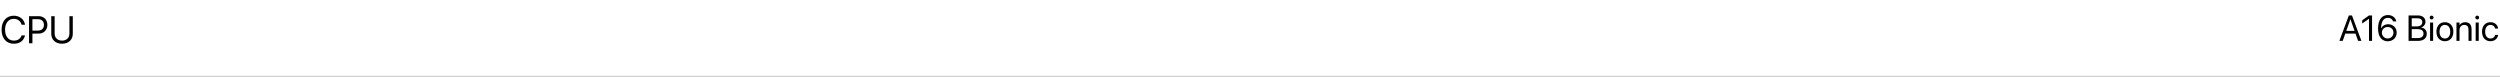 <svg width="1040" height="32" viewBox="0 0 1040 32" fill="none" xmlns="http://www.w3.org/2000/svg">
<path d="M1040 31.5H0V32.5H1040V31.5Z" fill="#CDCDCD" mask="url(#path-1-inside-1_160_749)"/>
<path d="M5.734 18.188C2.625 18.188 0.656 15.93 0.656 12.359C0.656 8.82 2.648 6.539 5.734 6.539C8.188 6.539 10.055 8.031 10.414 10.281H8.992C8.633 8.805 7.344 7.836 5.734 7.836C3.531 7.836 2.102 9.617 2.102 12.359C2.102 15.125 3.516 16.891 5.742 16.891C7.398 16.891 8.586 16.094 8.992 14.719H10.414C9.898 16.945 8.227 18.188 5.734 18.188ZM12.078 6.727H16.102C18.219 6.727 19.711 8.211 19.711 10.344C19.711 12.484 18.203 13.977 16.086 13.977H13.484V18H12.078V6.727ZM13.484 7.977V12.727H15.734C17.344 12.727 18.266 11.844 18.266 10.344C18.266 8.852 17.352 7.977 15.734 7.977H13.484ZM22.734 6.727V13.953C22.734 15.656 23.852 16.891 25.805 16.891C27.758 16.891 28.875 15.656 28.875 13.953V6.727H30.281V14.047C30.281 16.453 28.602 18.188 25.805 18.188C23.008 18.188 21.328 16.453 21.328 14.047V6.727H22.734Z" fill="black"/>
<path d="M973.183 17L977.116 6.431H978.42L982.346 17H980.961L979.892 13.975H975.637L974.567 17H973.183ZM977.753 8.013L976.04 12.854H979.497L977.783 8.013H977.753ZM985.502 17V7.83H985.473L982.675 9.778V8.453L985.488 6.431H986.777V17H985.502ZM993.281 17.176C991.333 17.176 989.267 15.828 989.267 11.91V11.895C989.267 8.335 990.783 6.255 993.369 6.255C995.163 6.255 996.503 7.281 996.855 8.819L996.877 8.914H995.537L995.507 8.834C995.192 7.962 994.438 7.42 993.354 7.42C991.384 7.42 990.607 9.332 990.549 11.551C990.542 11.624 990.542 11.697 990.542 11.778H990.571C990.996 10.84 992.08 10.079 993.515 10.079C995.529 10.079 997.023 11.565 997.023 13.572V13.587C997.023 15.667 995.441 17.176 993.281 17.176ZM990.856 13.572C990.856 14.927 991.911 16.004 993.266 16.004C994.614 16.004 995.683 14.949 995.683 13.616V13.602C995.683 12.225 994.68 11.236 993.288 11.236C991.904 11.236 990.856 12.217 990.856 13.565V13.572ZM1001.96 17V6.431H1005.97C1007.78 6.431 1009 7.486 1009 9.068V9.083C1009 10.174 1008.18 11.236 1007.09 11.39V11.419C1008.61 11.595 1009.53 12.62 1009.53 14.019V14.034C1009.53 15.894 1008.2 17 1005.95 17H1001.96ZM1005.67 7.596H1003.28V10.987H1005.26C1006.82 10.987 1007.67 10.364 1007.67 9.222V9.207C1007.67 8.167 1006.94 7.596 1005.67 7.596ZM1005.63 12.122H1003.28V15.835H1005.75C1007.34 15.835 1008.18 15.198 1008.18 13.982V13.968C1008.18 12.745 1007.31 12.122 1005.63 12.122ZM1011.55 8.094C1011.11 8.094 1010.75 7.735 1010.75 7.295C1010.75 6.849 1011.11 6.497 1011.55 6.497C1011.99 6.497 1012.35 6.849 1012.35 7.295C1012.35 7.735 1011.99 8.094 1011.55 8.094ZM1010.91 17V9.383H1012.18V17H1010.91ZM1017.08 17.146C1014.96 17.146 1013.55 15.616 1013.55 13.191V13.177C1013.55 10.752 1014.97 9.236 1017.07 9.236C1019.17 9.236 1020.6 10.745 1020.6 13.177V13.191C1020.6 15.623 1019.18 17.146 1017.08 17.146ZM1017.08 16.019C1018.42 16.019 1019.3 14.979 1019.3 13.191V13.177C1019.3 11.39 1018.42 10.364 1017.07 10.364C1015.74 10.364 1014.85 11.397 1014.85 13.177V13.191C1014.85 14.986 1015.74 16.019 1017.08 16.019ZM1021.89 17V9.383H1023.16V10.467H1023.19C1023.6 9.756 1024.38 9.236 1025.54 9.236C1027.21 9.236 1028.17 10.32 1028.17 12.056V17H1026.9V12.283C1026.9 11.045 1026.32 10.364 1025.15 10.364C1023.95 10.364 1023.16 11.221 1023.16 12.518V17H1021.89ZM1030.52 8.094C1030.08 8.094 1029.72 7.735 1029.72 7.295C1029.72 6.849 1030.08 6.497 1030.52 6.497C1030.96 6.497 1031.32 6.849 1031.32 7.295C1031.32 7.735 1030.96 8.094 1030.52 8.094ZM1029.88 17V9.383H1031.15V17H1029.88ZM1036.05 17.146C1033.89 17.146 1032.52 15.608 1032.52 13.184V13.177C1032.52 10.774 1033.92 9.236 1036.03 9.236C1037.93 9.236 1039.05 10.496 1039.21 11.8L1039.22 11.858H1037.97L1037.96 11.8C1037.77 11.038 1037.15 10.364 1036.03 10.364C1034.71 10.364 1033.82 11.463 1033.82 13.191V13.199C1033.82 14.971 1034.73 16.019 1036.05 16.019C1037.09 16.019 1037.75 15.433 1037.97 14.583L1037.98 14.524H1039.23L1039.23 14.576C1039.02 16.026 1037.77 17.146 1036.05 17.146Z" fill="black"/>
</svg>
